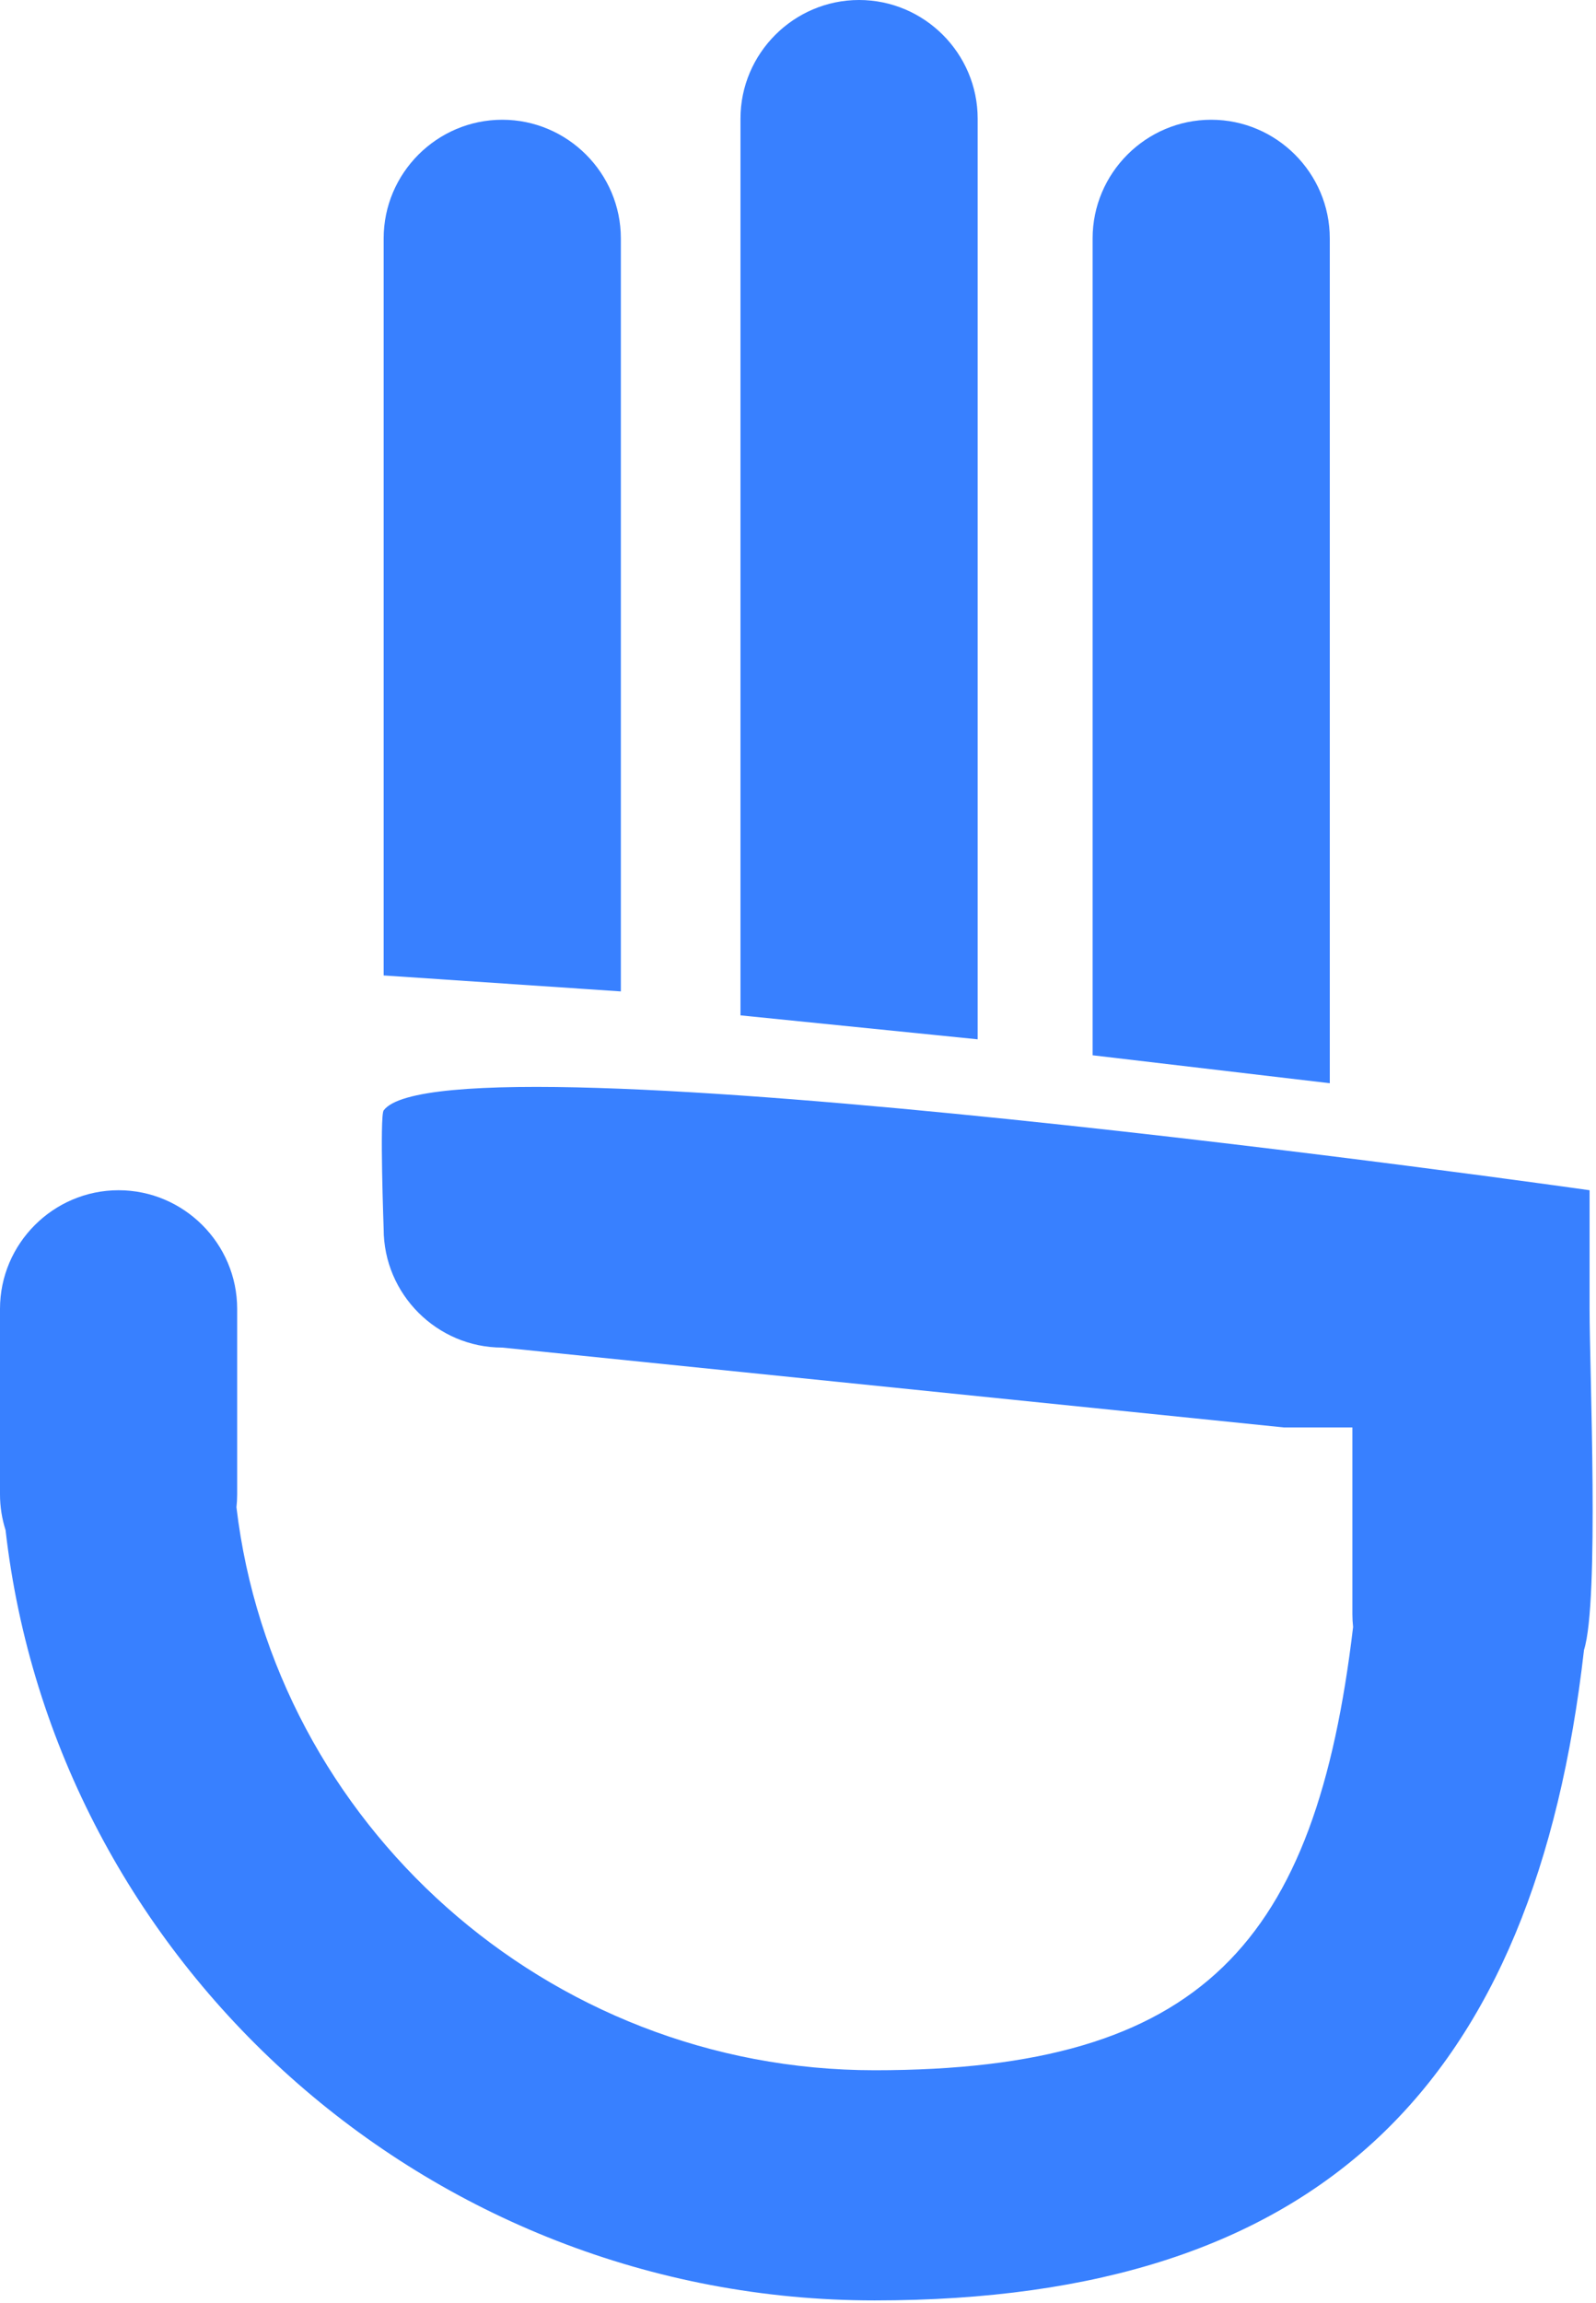 <svg width="400" height="577" viewBox="0 0 400 577" xmlns="http://www.w3.org/2000/svg">
<path fill="#3880ff" fill-rule="evenodd" clip-rule="evenodd" d="M398.39 298.185V327.893C398.39 343.419 400.851 401.265 396.994 413.348C384.667 521.524 331.435 576.316 219.192 576.316C106.943 576.316 13.723 491.524 1.396 383.348C0.494 380.509 5.34058e-05 377.496 5.34058e-05 374.366L0 327.905C0 311.558 13.368 298.185 29.714 298.185H29.72C46.072 298.185 59.44 311.558 59.44 327.905L59.44 374.366C59.44 375.46 59.382 376.542 59.26 377.606C68.649 456.738 136.983 518.65 219.192 518.65C301.412 518.65 329.735 486.732 339.124 407.6C339.008 406.536 338.944 405.46 338.944 404.366V357.607H321.702V357.602L125.87 337.602C109.529 337.602 96.155 324.234 96.155 307.893C96.155 307.893 95.126 279.58 96.155 278.185C111.459 257.439 398.39 298.185 398.39 298.185ZM185.583 254.375L245.029 260.375V29.72C245.029 13.368 231.655 0 215.309 0C198.957 0 185.583 13.368 185.583 29.72V254.375ZM273.838 264.375L333.279 271.375V59.72C333.279 43.374 319.911 30 303.559 30H303.553C287.206 30 273.838 43.374 273.838 59.72V264.375Z"/>
<path d="M155.601 248.375L96.155 244.375V59.72C96.155 43.368 109.529 30 125.881 30C142.228 30 155.601 43.368 155.601 59.72V248.375Z" fill="#3880ff"/>
</svg>
